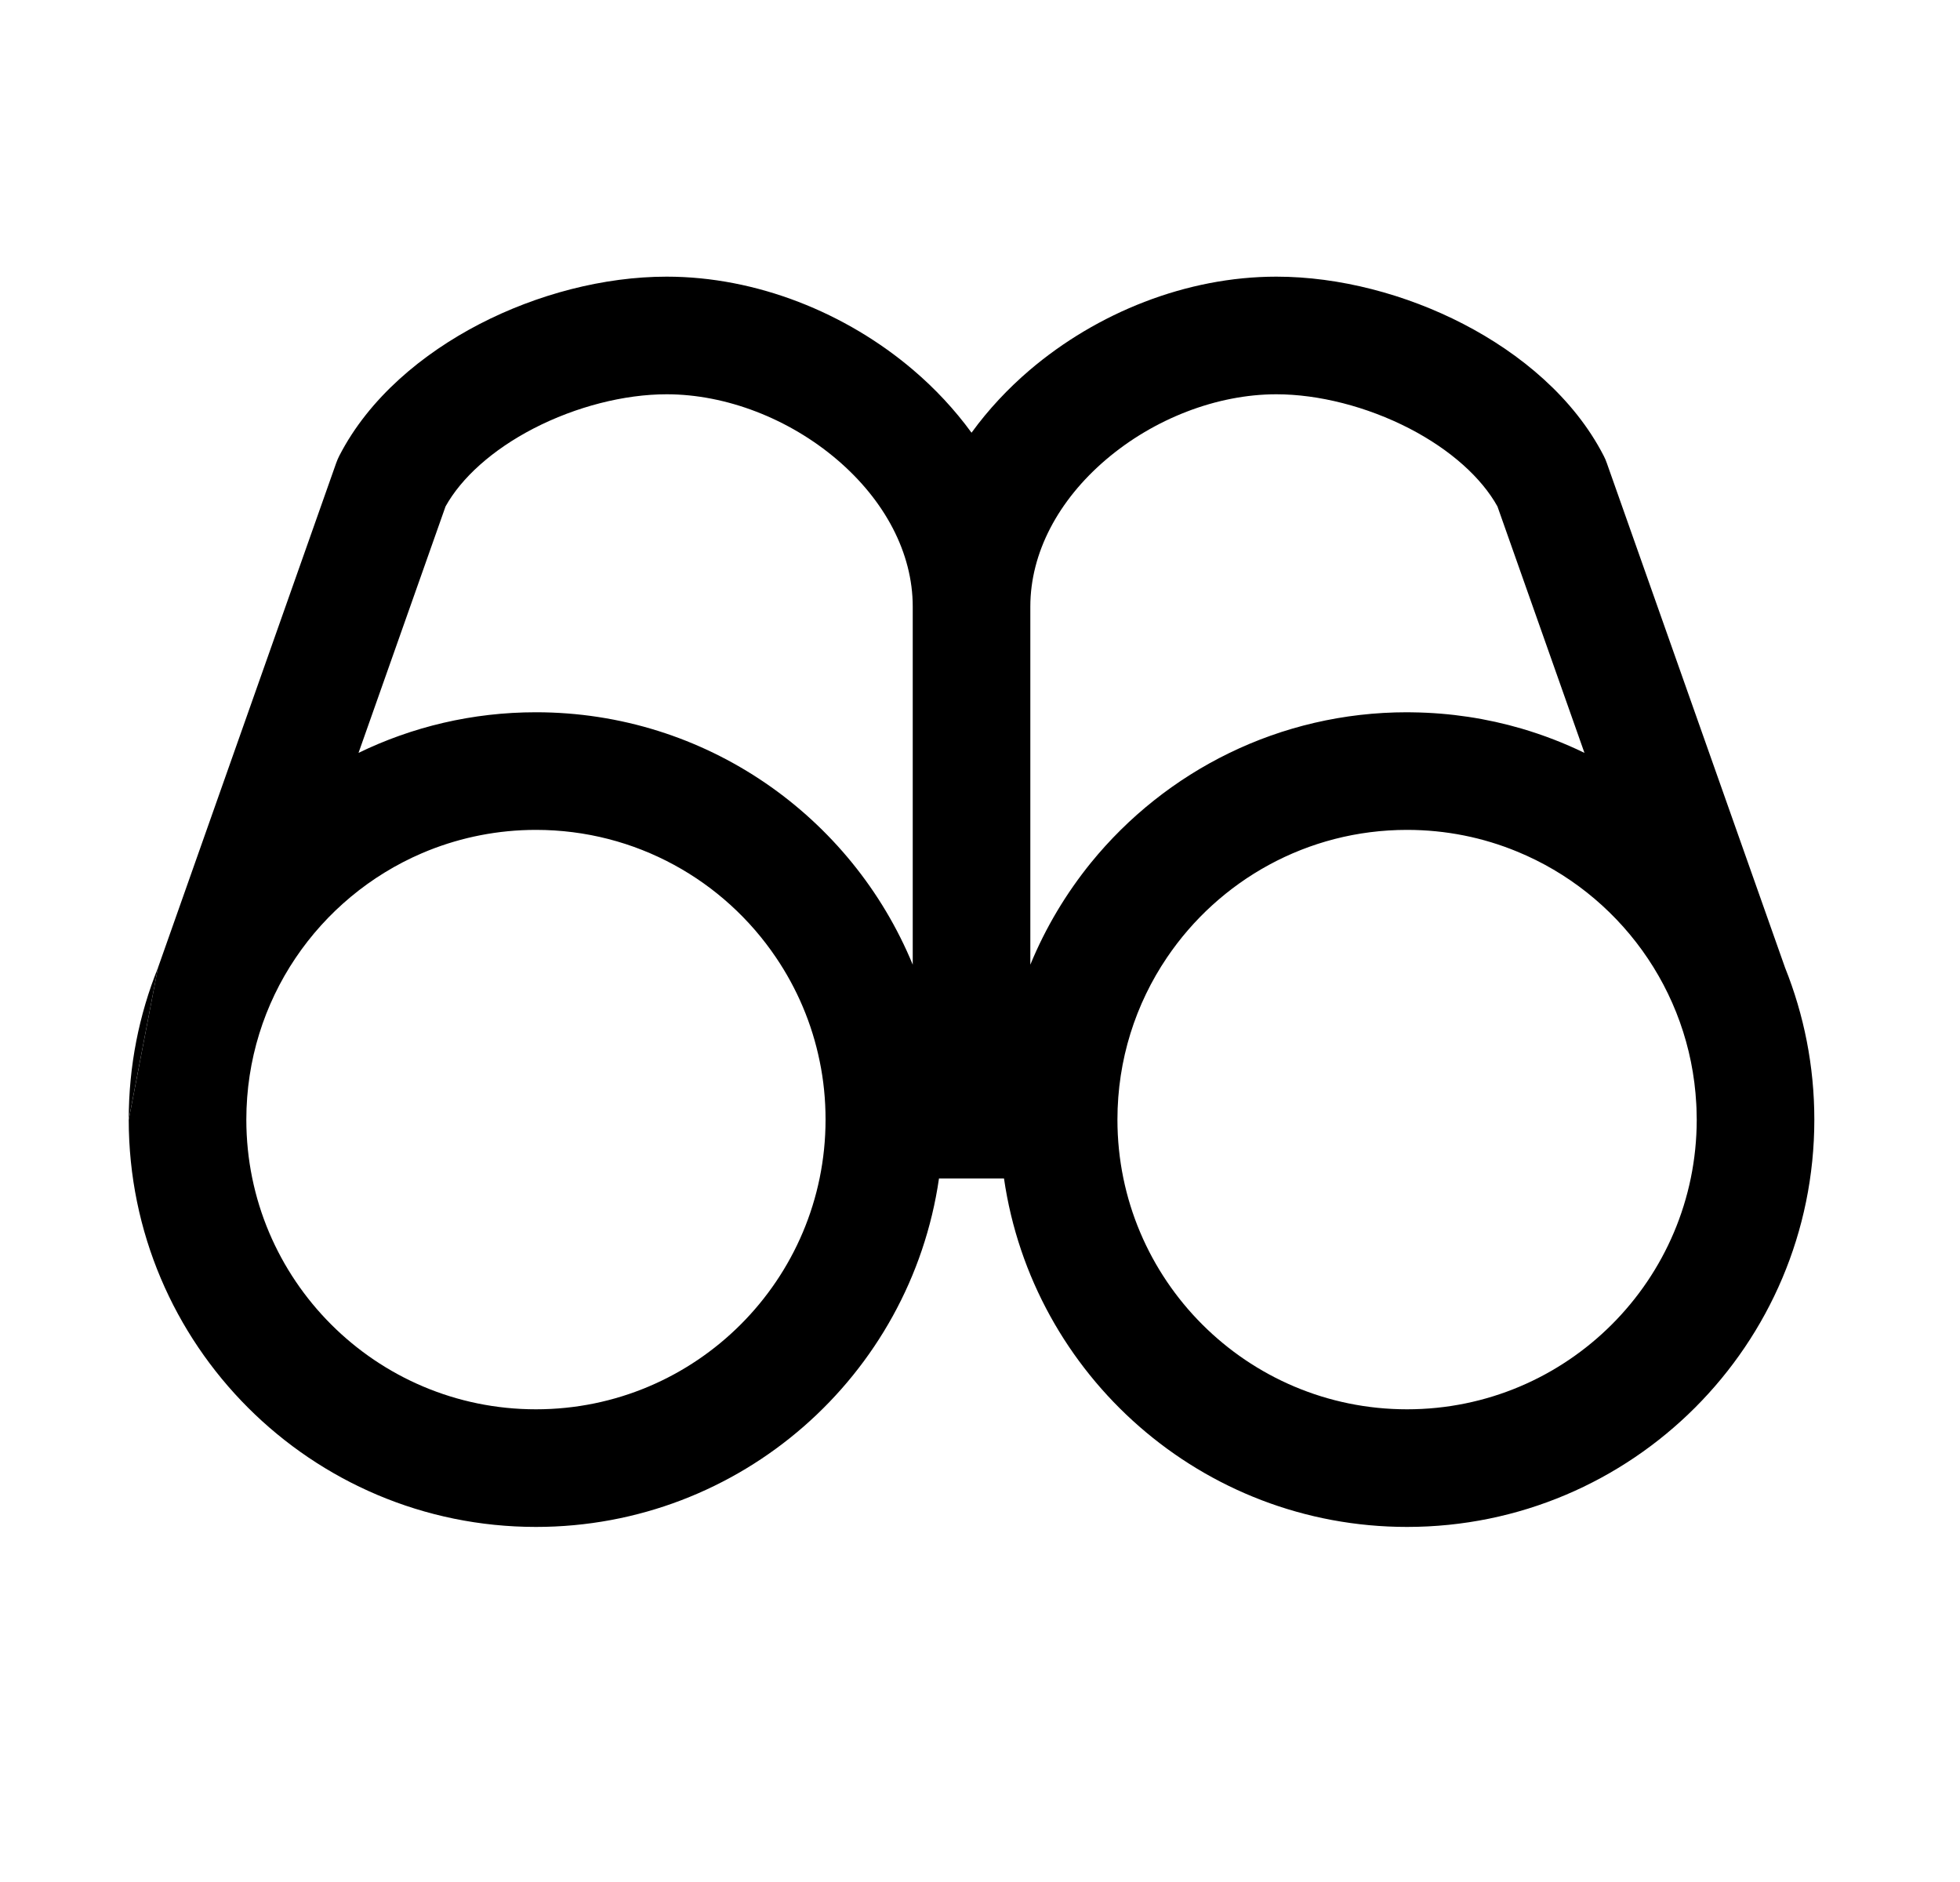 <svg width="25" height="24" viewBox="0 0 25 24" fill="none" xmlns="http://www.w3.org/2000/svg">
<path fill-rule="evenodd" clip-rule="evenodd" d="M2.015 12.341L4.288 5.905C4.299 5.873 4.313 5.842 4.328 5.812C4.708 5.074 5.39 4.509 6.117 4.132C6.85 3.753 7.701 3.528 8.503 3.528C9.651 3.528 10.793 3.989 11.65 4.72C11.925 4.954 12.176 5.222 12.392 5.518C12.607 5.222 12.859 4.954 13.133 4.72C13.991 3.989 15.132 3.528 16.28 3.528C17.083 3.528 17.934 3.753 18.666 4.132C19.394 4.509 20.075 5.074 20.455 5.812C20.471 5.842 20.484 5.873 20.495 5.905L22.769 12.341C23.009 12.94 23.142 13.593 23.142 14.278C23.142 17.147 20.816 19.472 17.947 19.472C15.333 19.472 13.17 17.541 12.806 15.028H11.977C11.613 17.541 9.45 19.472 6.836 19.472C3.968 19.472 1.643 17.148 1.642 14.28M4.573 9.601L5.683 6.458C5.885 6.095 6.277 5.738 6.806 5.464C7.349 5.184 7.965 5.028 8.503 5.028C9.264 5.028 10.066 5.341 10.676 5.861C11.285 6.38 11.642 7.05 11.642 7.735V12.302C10.864 10.413 9.005 9.083 6.836 9.083C6.025 9.083 5.257 9.269 4.573 9.601ZM10.455 13.533C10.505 13.774 10.53 14.023 10.53 14.278C10.53 16.318 8.876 17.972 6.836 17.972C4.796 17.972 3.142 16.318 3.142 14.278C3.142 12.753 4.065 11.445 5.383 10.88C5.41 10.868 5.438 10.857 5.465 10.846C5.889 10.677 6.352 10.583 6.836 10.583C8.111 10.583 9.236 11.229 9.899 12.212C10.165 12.605 10.357 13.052 10.455 13.533ZM13.142 12.302C13.336 11.83 13.598 11.393 13.915 11.002C14.868 9.831 16.32 9.083 17.947 9.083C17.97 9.083 17.992 9.083 18.015 9.084C18.498 9.09 18.965 9.162 19.407 9.291C19.685 9.373 19.953 9.476 20.21 9.601L19.1 6.458C18.898 6.095 18.506 5.738 17.977 5.464C17.434 5.184 16.818 5.028 16.28 5.028C15.52 5.028 14.717 5.341 14.107 5.861C13.498 6.38 13.142 7.05 13.142 7.735V12.302ZM14.253 14.278C14.253 14.278 14.253 14.278 14.253 14.278C14.253 16.318 15.907 17.972 17.947 17.972C19.987 17.972 21.64 16.319 21.642 14.28C21.642 14.279 21.642 14.278 21.642 14.278C21.642 14.247 21.641 14.216 21.64 14.186C21.64 14.149 21.638 14.112 21.636 14.076C21.558 12.62 20.637 11.388 19.352 10.86C18.919 10.681 18.444 10.583 17.947 10.583C16.672 10.583 15.548 11.229 14.884 12.212C14.485 12.802 14.253 13.513 14.253 14.278Z" fill="black"/>
<path d="M2.015 12.341C1.774 12.94 1.642 13.593 1.642 14.278C1.642 14.278 1.642 14.278 1.642 14.278" fill="black"/>
</svg>
